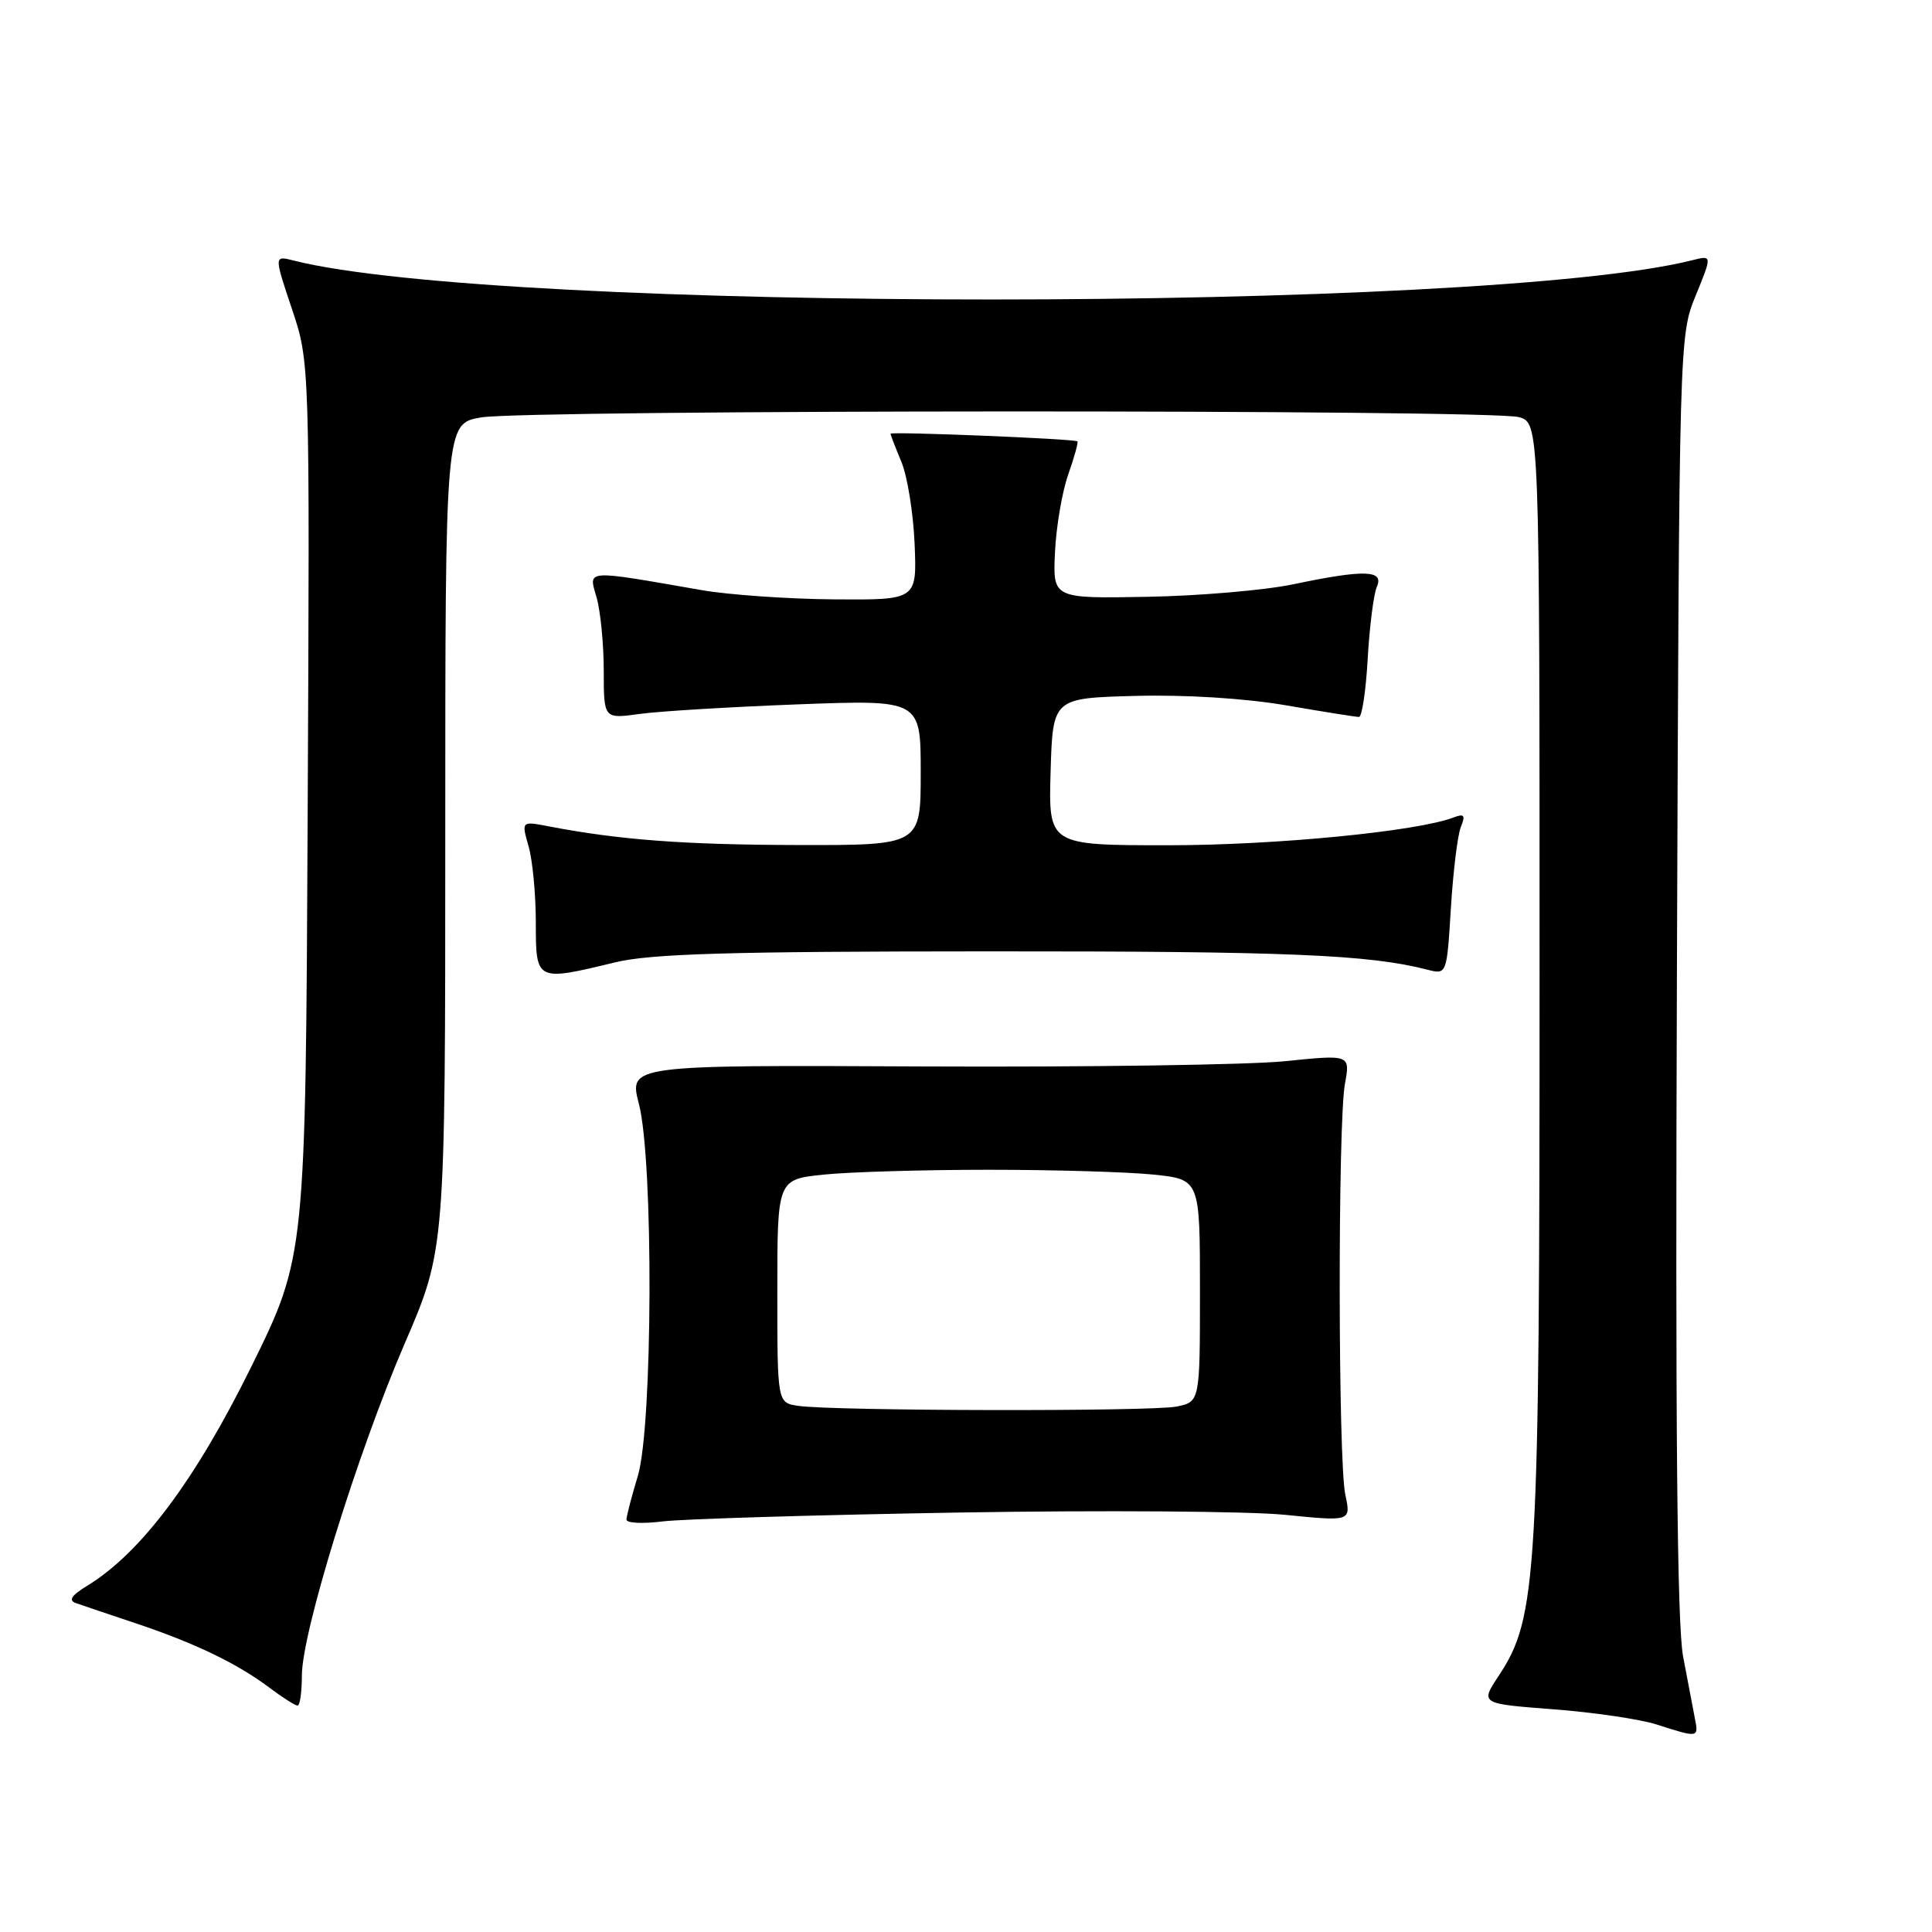 <?xml version="1.0" encoding="UTF-8" standalone="no"?>
<!DOCTYPE svg PUBLIC "-//W3C//DTD SVG 1.1//EN" "http://www.w3.org/Graphics/SVG/1.1/DTD/svg11.dtd" >
<svg xmlns="http://www.w3.org/2000/svg" xmlns:xlink="http://www.w3.org/1999/xlink" version="1.1" viewBox="0 0 256 256">
 <g >
 <path fill="currentColor"
d=" M 224.59 227.75 C 224.35 226.51 223.64 222.80 223.02 219.50 C 222.22 215.26 221.98 188.71 222.20 129.00 C 222.50 44.70 222.51 44.49 224.69 39.16 C 226.88 33.81 226.88 33.81 224.20 34.49 C 196.66 41.40 66.11 41.42 38.90 34.52 C 36.31 33.86 36.31 33.86 38.68 40.93 C 41.05 47.99 41.05 47.99 40.77 107.25 C 40.50 166.50 40.50 166.50 33.25 181.19 C 25.85 196.19 18.65 205.79 11.56 210.12 C 9.46 211.40 9.03 212.06 10.06 212.42 C 10.85 212.70 14.42 213.90 18.00 215.10 C 25.82 217.72 31.40 220.40 35.68 223.61 C 37.43 224.93 39.12 226.00 39.43 226.00 C 39.74 226.00 40.00 224.21 40.00 222.02 C 40.00 216.31 47.34 192.61 53.62 178.03 C 59.00 165.57 59.00 165.57 59.00 110.84 C 59.00 56.12 59.00 56.12 63.75 55.31 C 69.80 54.28 197.57 54.24 201.25 55.27 C 204.00 56.04 204.00 56.04 204.00 129.43 C 204.00 209.16 203.70 214.33 198.58 222.06 C 196.14 225.75 196.14 225.75 205.82 226.49 C 211.14 226.89 217.30 227.80 219.50 228.50 C 225.04 230.28 225.09 230.28 224.59 227.75 Z  M 127.00 200.42 C 145.97 200.10 165.44 200.24 170.26 200.72 C 179.02 201.60 179.02 201.60 178.26 198.05 C 177.30 193.56 177.26 148.82 178.21 143.62 C 178.92 139.73 178.92 139.73 170.21 140.62 C 165.42 141.10 143.91 141.41 122.41 141.31 C 83.32 141.12 83.32 141.12 84.66 146.28 C 86.61 153.80 86.50 189.02 84.51 195.59 C 83.69 198.29 83.02 200.88 83.01 201.35 C 83.00 201.82 85.14 201.93 87.75 201.60 C 90.36 201.27 108.03 200.74 127.00 200.42 Z  M 81.50 127.52 C 86.26 126.37 96.49 126.07 131.00 126.06 C 170.55 126.04 181.38 126.49 189.11 128.48 C 191.71 129.15 191.71 129.15 192.25 120.32 C 192.55 115.47 193.14 110.63 193.57 109.58 C 194.20 108.02 194.02 107.78 192.63 108.31 C 187.80 110.17 168.99 112.00 154.79 112.00 C 138.93 112.00 138.93 112.00 139.21 102.25 C 139.50 92.50 139.50 92.50 150.48 92.21 C 157.15 92.04 164.98 92.53 170.41 93.46 C 175.33 94.31 179.68 95.00 180.07 95.00 C 180.47 95.00 180.99 91.51 181.23 87.25 C 181.47 82.99 182.02 78.71 182.44 77.75 C 183.43 75.52 180.79 75.44 171.32 77.43 C 167.57 78.21 158.88 78.96 152.00 79.08 C 139.50 79.31 139.50 79.31 139.79 73.17 C 139.95 69.80 140.74 65.16 141.55 62.86 C 142.36 60.57 142.90 58.59 142.76 58.48 C 142.35 58.14 118.00 57.16 118.00 57.47 C 118.00 57.63 118.65 59.31 119.44 61.20 C 120.23 63.09 121.02 67.99 121.19 72.07 C 121.50 79.50 121.50 79.50 110.50 79.42 C 104.45 79.37 96.58 78.82 93.00 78.20 C 77.33 75.47 77.97 75.42 79.05 79.16 C 79.57 80.99 80.00 85.36 80.00 88.87 C 80.00 95.26 80.00 95.26 84.75 94.60 C 87.36 94.24 96.81 93.67 105.75 93.33 C 122.00 92.72 122.00 92.72 122.00 102.36 C 122.00 112.00 122.00 112.00 105.75 111.97 C 90.68 111.94 82.08 111.29 72.79 109.51 C 69.08 108.79 69.08 108.79 70.04 112.14 C 70.57 113.98 71.00 118.53 71.00 122.24 C 71.00 130.05 71.00 130.06 81.50 127.52 Z  M 105.75 186.28 C 103.00 185.87 103.00 185.87 103.00 171.08 C 103.00 156.28 103.00 156.28 109.15 155.64 C 112.53 155.29 122.36 155.00 131.00 155.00 C 139.64 155.00 149.47 155.29 152.85 155.64 C 159.00 156.28 159.00 156.28 159.00 171.02 C 159.00 185.75 159.00 185.75 155.88 186.38 C 152.51 187.05 110.29 186.97 105.75 186.28 Z "/>
</g>
</svg>
